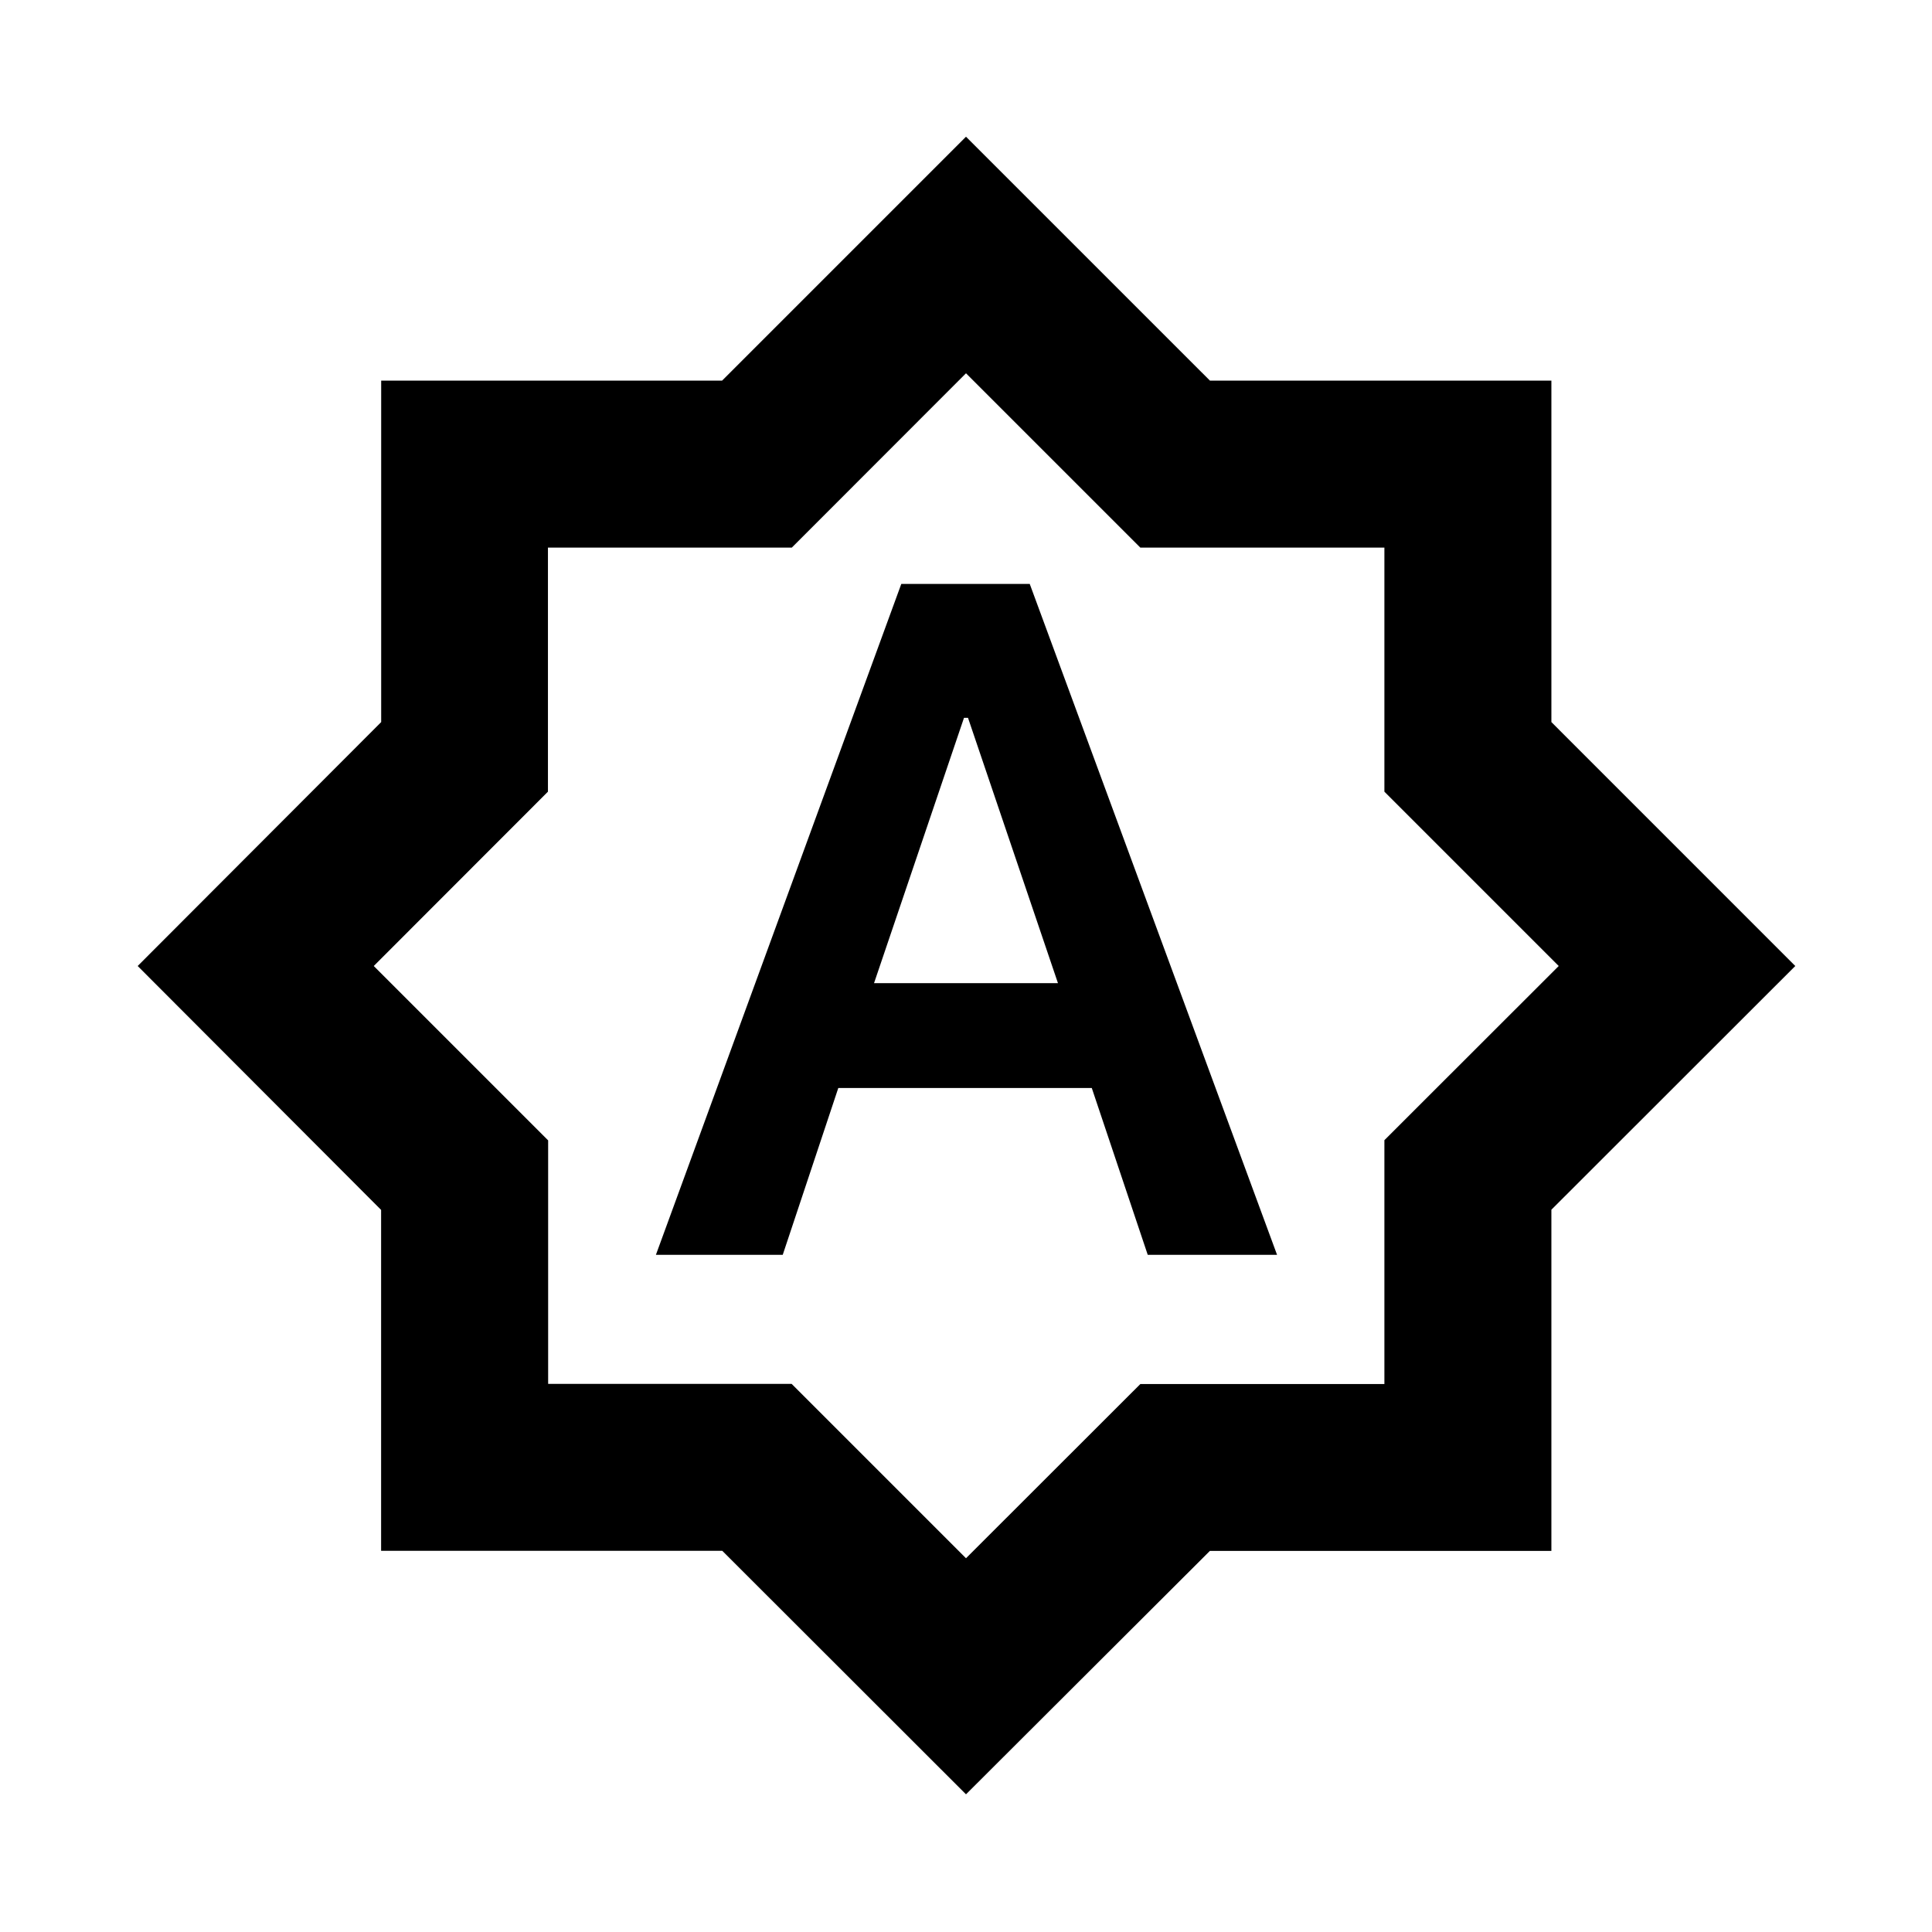 <svg xmlns="http://www.w3.org/2000/svg" height="20" viewBox="0 -960 960 960" width="20"><path d="M325.913-336.478h63.022l27.607-82.892H542.5l27.805 82.892h64.26l-122.893-333.37h-63.824l-121.935 333.37Zm108.391-135L479-603.304h2l44.696 131.826h-91.392ZM480-68.413 358.898-189.406H189.37v-169.398L68.413-480l120.993-121.202V-770.87h169.398L480-892.065l121.205 121.187h169.673v169.673L892.065-480 770.874-358.898v169.528H601.196L480-68.413Zm-.761-412.826ZM480-185.718l86.624-86.553h121.274v-121.175L774.521-480l-86.623-86.624v-121.274H566.624L480-774.521l-86.554 86.623H272.271v121.274L185.718-480l86.652 86.652v120.978h120.978L480-185.718Z"/></svg>
